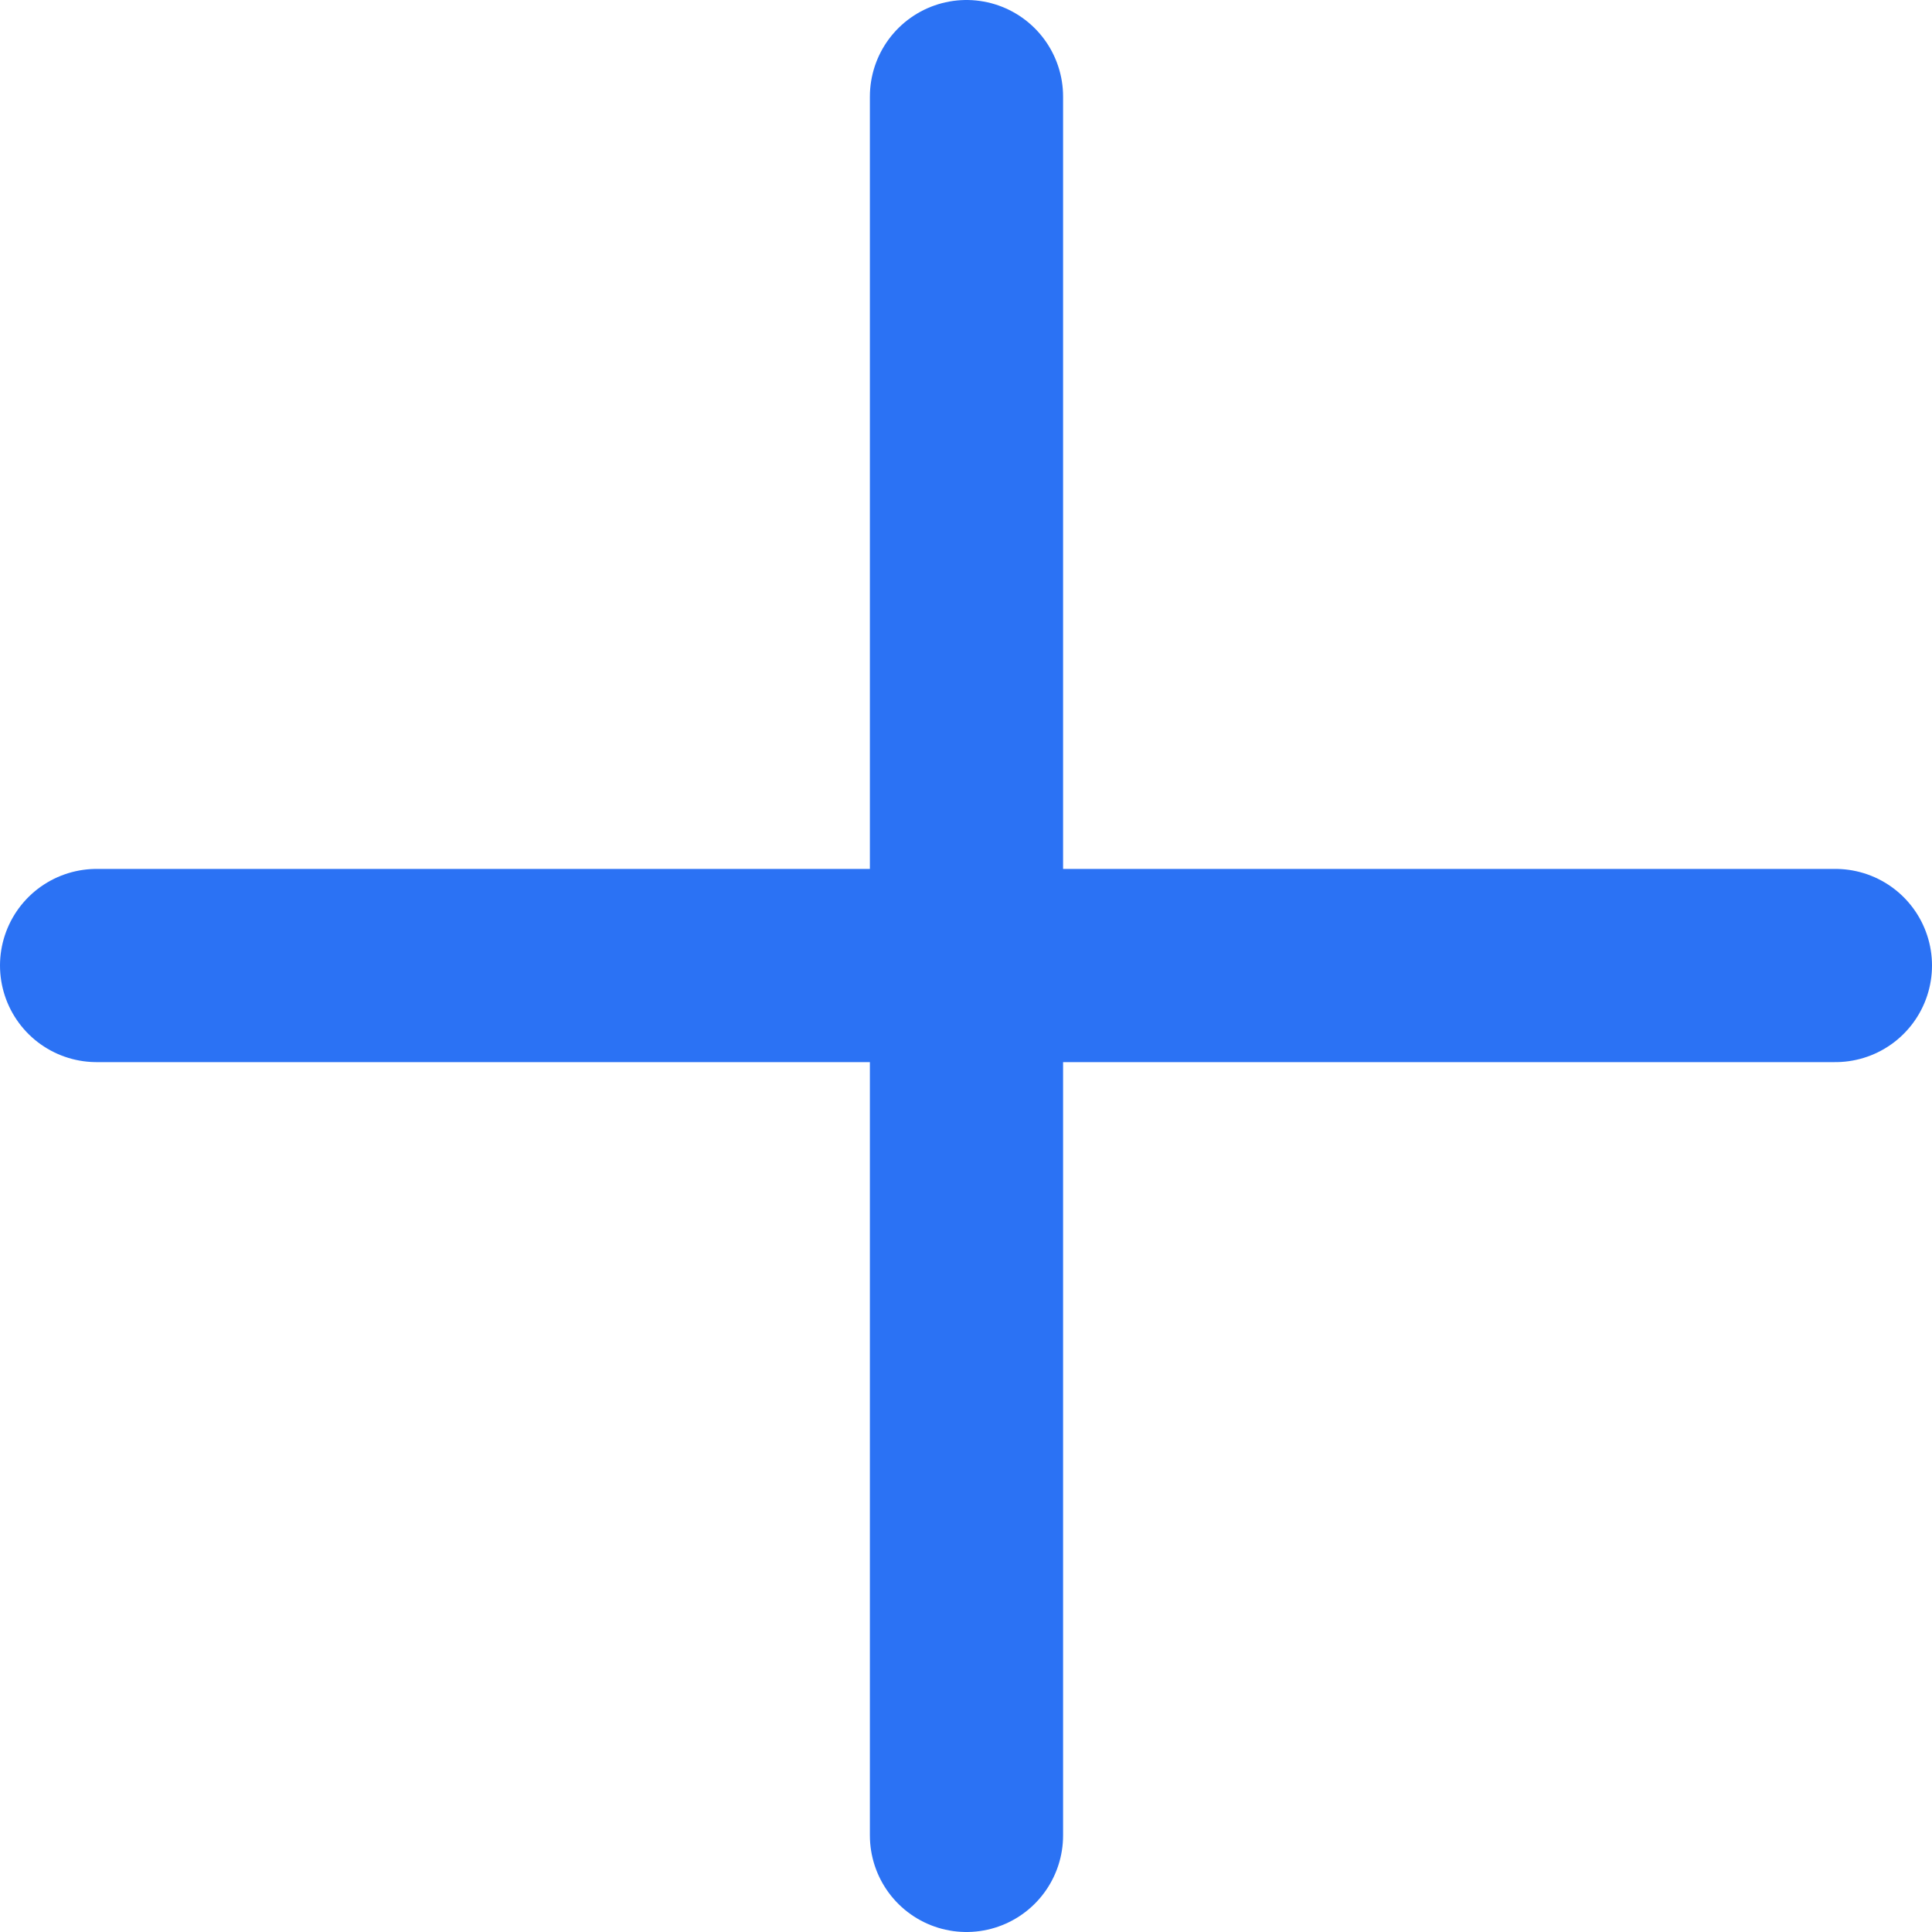 <svg width="20" height="20" viewBox="0 0 20 20" fill="none" xmlns="http://www.w3.org/2000/svg">
<path d="M1 9.995H19" stroke="#2B72F4" stroke-width="2" stroke-linecap="round"/>
<path d="M10.005 1L10.005 19" stroke="#2B72F4" stroke-width="2" stroke-linecap="round"/>
</svg>
